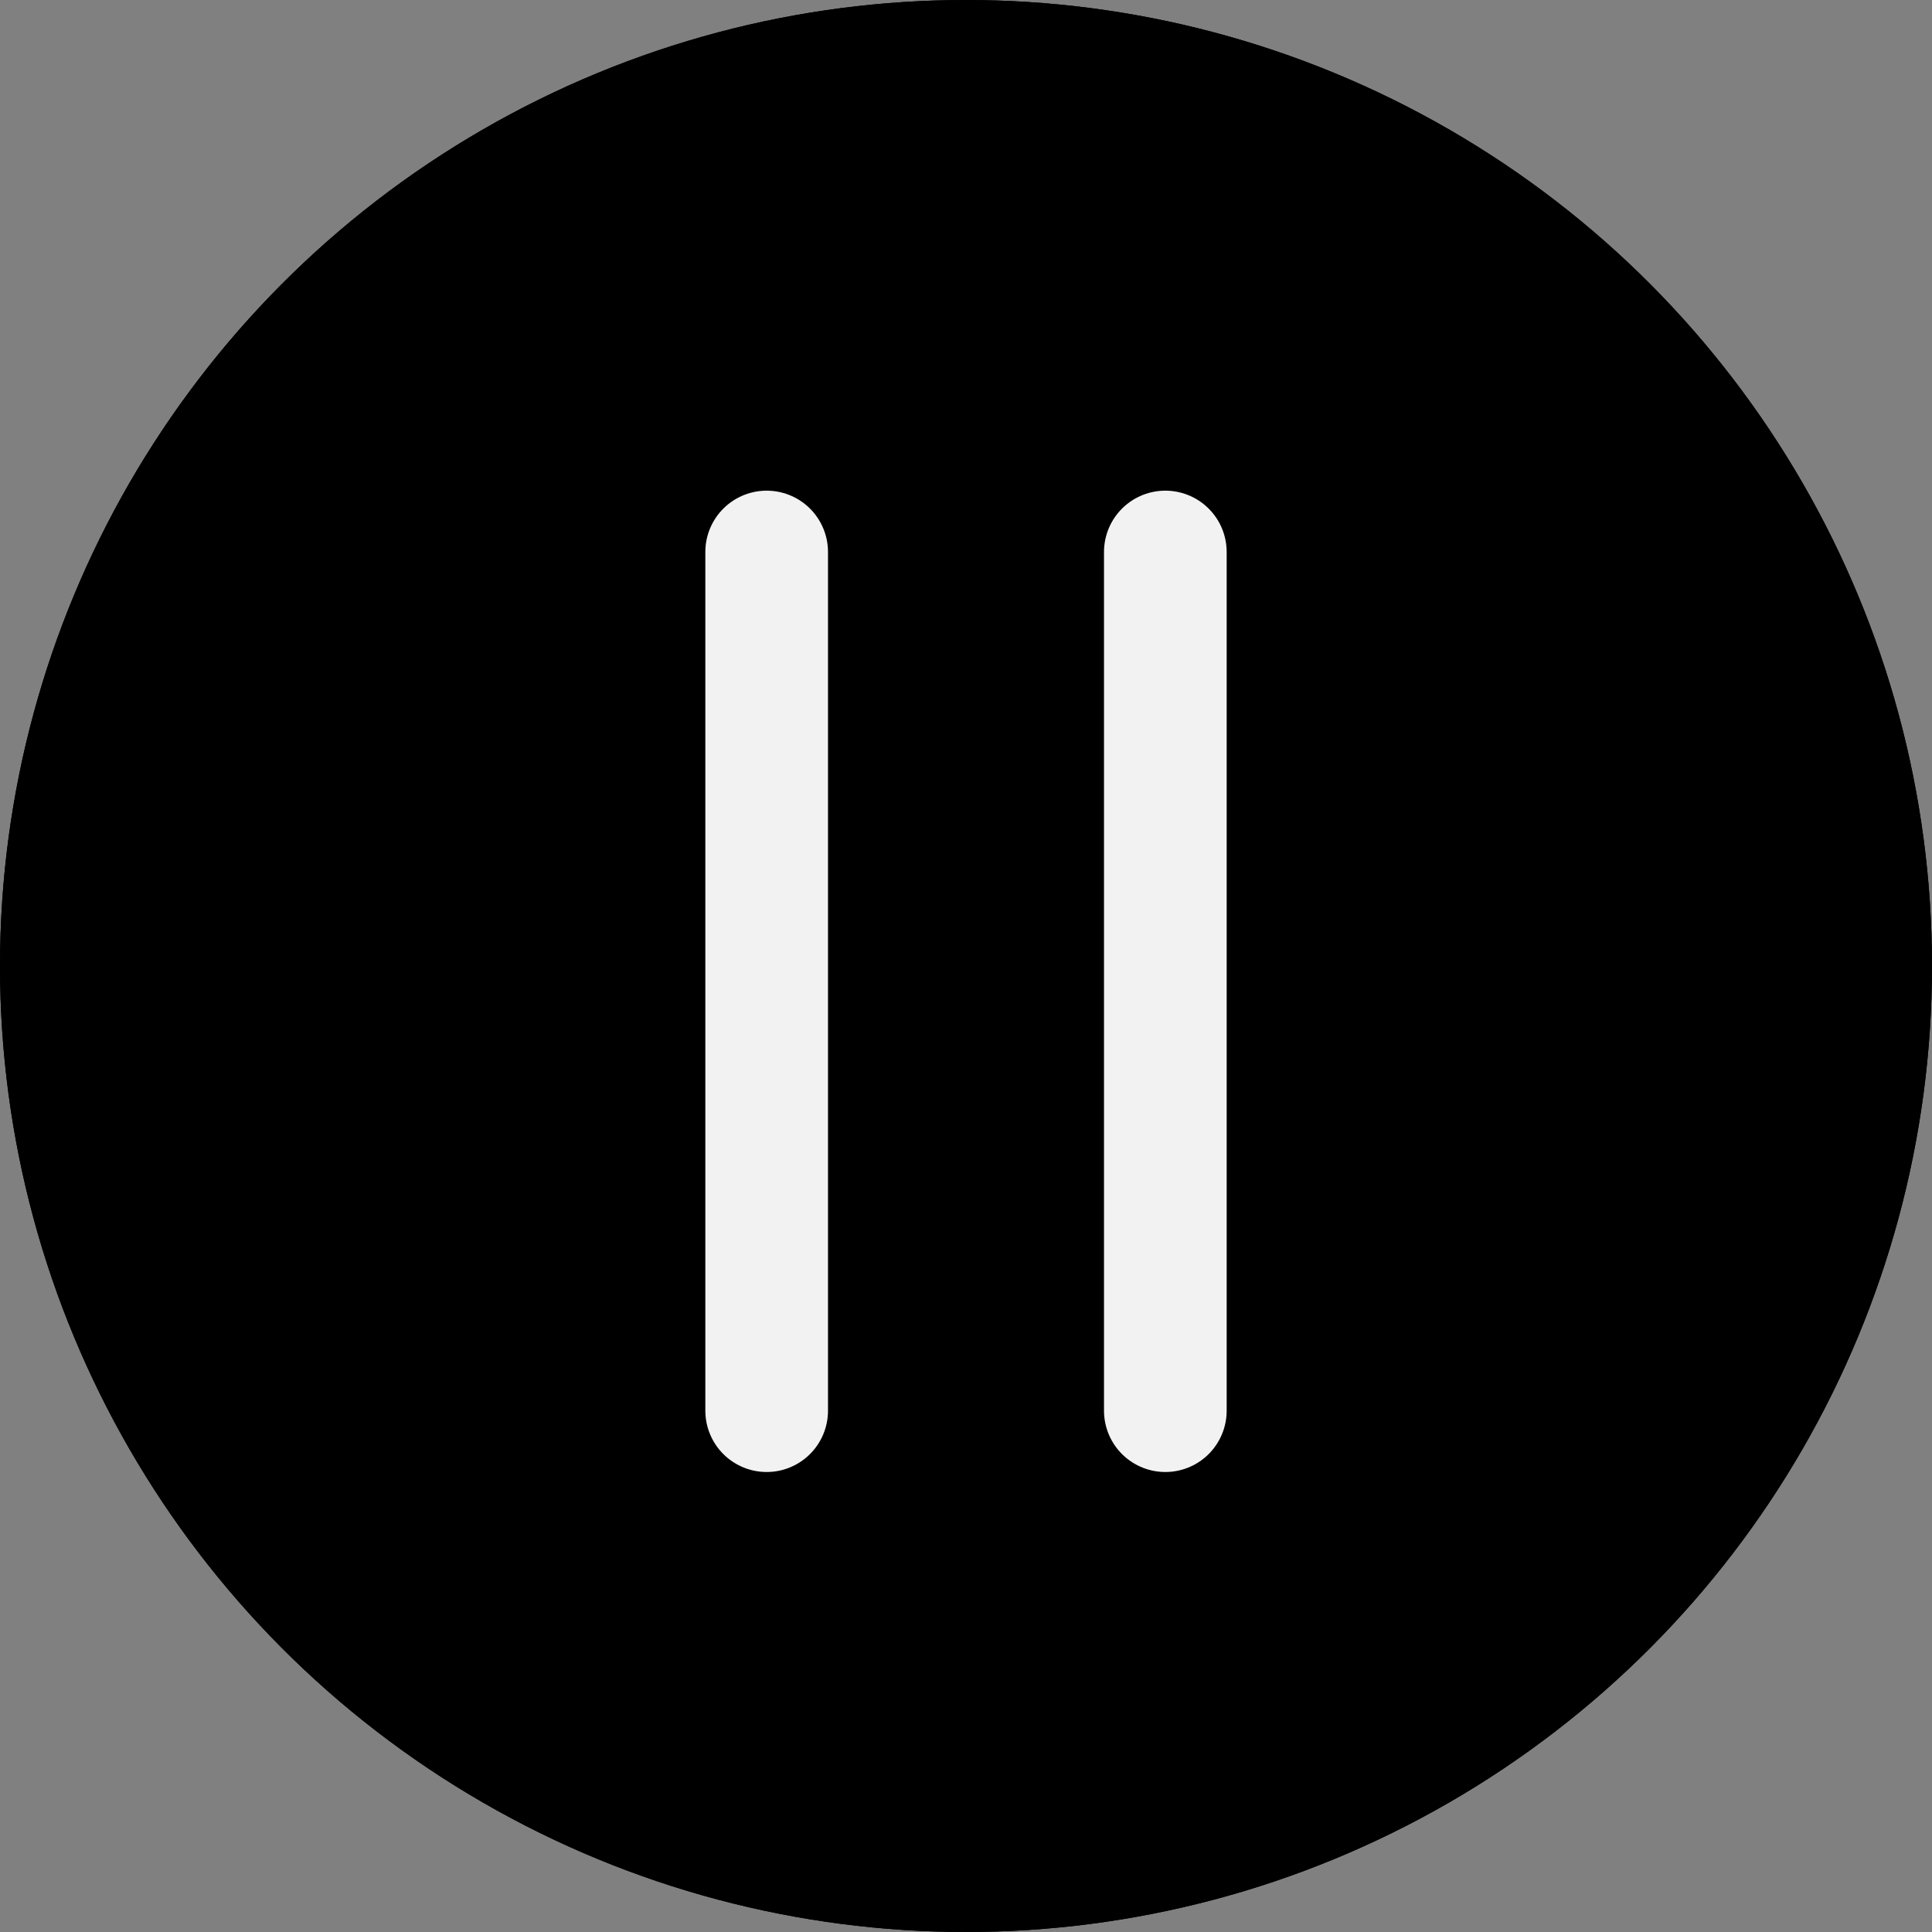 <?xml version="1.0" encoding="UTF-8"?>
<svg width="63px" height="63px" viewBox="0 0 63 63" version="1.1" xmlns="http://www.w3.org/2000/svg" xmlns:xlink="http://www.w3.org/1999/xlink">
    <rect x="0" y="0" width="63" height="63" fill="#808080" stroke="none"/>
    <!-- Generator: Sketch 43.2 (39069) - http://www.bohemiancoding.com/sketch -->
    <title>pause hover</title>
    <desc>Created with Sketch.</desc>
    <defs>
        <circle id="path-1" cx="31.5" cy="31.5" r="31.5"></circle>
    </defs>
    <g id="Page-1" stroke="none" stroke-width="1" fill="none" fill-rule="evenodd">
        <g id="Artboard" transform="translate(-25, -399)">
            <g id="pause-hover" transform="translate(25, 399)">
                <g id="Oval-2">
                    <use fill="#000000" fill-rule="evenodd" xlink:href="#path-1"></use>
                    <circle stroke="#000000" stroke-width="2" cx="31.5" cy="31.5" r="30.5"></circle>
                </g>
                <path d="M25,18 L25,46" id="Line-Copy-3" stroke="#F2F2F2" stroke-width="4" stroke-linecap="round"></path>
                <path d="M38,18 L38,46" id="Line-Copy-2" stroke="#F2F2F2" stroke-width="4" stroke-linecap="round"></path>
            </g>
        </g>
    </g>
</svg>